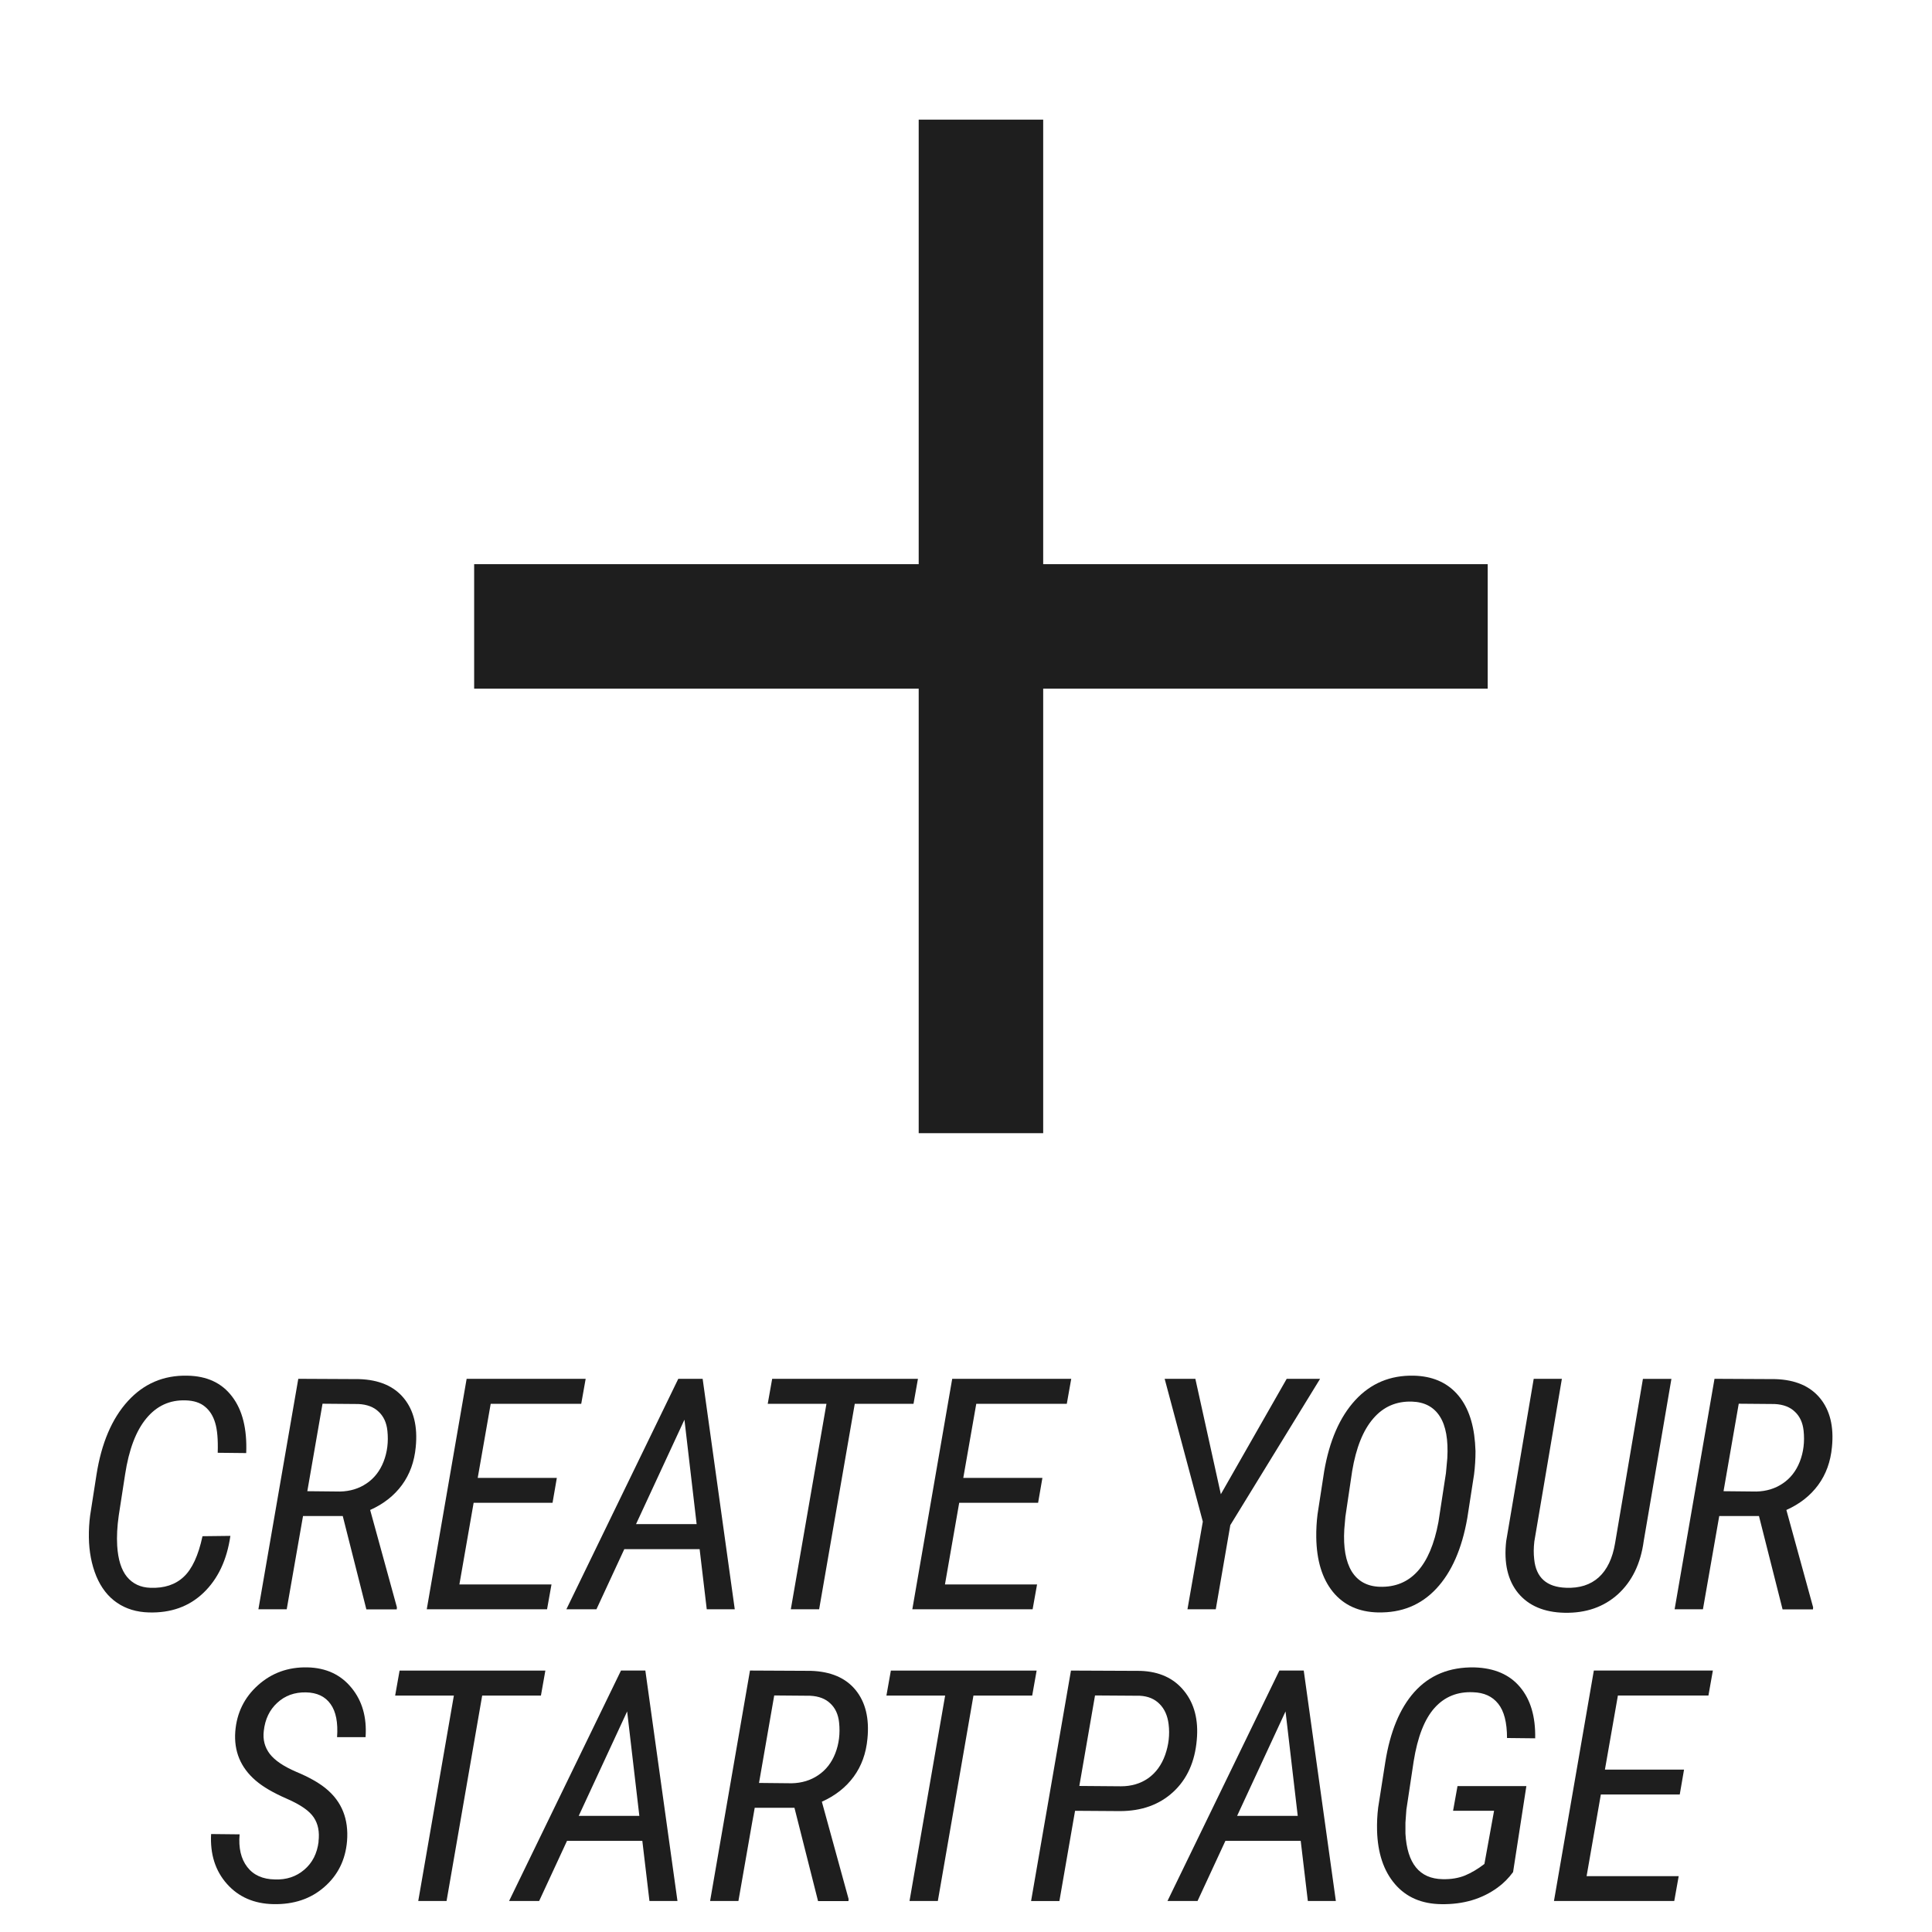 <?xml version="1.0" encoding="UTF-8" standalone="no"?>
<!-- Created with Inkscape (http://www.inkscape.org/) -->

<svg
   xmlns:dc="http://purl.org/dc/elements/1.1/"
   xmlns:cc="http://creativecommons.org/ns#"
   xmlns:rdf="http://www.w3.org/1999/02/22-rdf-syntax-ns#"
   xmlns:svg="http://www.w3.org/2000/svg"
   xmlns="http://www.w3.org/2000/svg"
   xmlns:sodipodi="http://sodipodi.sourceforge.net/DTD/sodipodi-0.dtd"
   xmlns:inkscape="http://www.inkscape.org/namespaces/inkscape"
   width="64"
   height="64"
   viewBox="0 0 64 64"
   id="svg2"
   version="1.1"
   inkscape:version="0.91 r13725"
   sodipodi:docname="signup.svg">
  <defs
     id="defs4" />
  <sodipodi:namedview
     id="base"
     pagecolor="#ffffff"
     bordercolor="#666666"
     borderopacity="1.0"
     inkscape:pageopacity="0.0"
     inkscape:pageshadow="2"
     inkscape:zoom="6.1105191"
     inkscape:cx="22.005645"
     inkscape:cy="43.085419"
     inkscape:document-units="px"
     inkscape:current-layer="layer1"
     showgrid="false"
     units="px"
     inkscape:window-width="1280"
     inkscape:window-height="961"
     inkscape:window-x="-8"
     inkscape:window-y="-8"
     inkscape:window-maximized="1">
    <sodipodi:guide
       position="0,0"
       orientation="0,64"
       id="guide4136" />
    <sodipodi:guide
       position="64,0"
       orientation="-64,0"
       id="guide4138" />
    <sodipodi:guide
       position="64,64"
       orientation="0,-64"
       id="guide4140" />
    <sodipodi:guide
       position="0,64"
       orientation="64,0"
       id="guide4142" />
  </sodipodi:namedview>
  <g
     inkscape:label="Calque 1"
     inkscape:groupmode="layer"
     id="layer1"
     transform="translate(0,-988.362)">
    <g
       style="font-style:normal;font-weight:normal;font-size:10.738px;line-height:90%;font-family:sans-serif;letter-spacing:0px;word-spacing:0px;fill:#1e1e1e;fill-opacity:1;stroke:none;stroke-width:1px;stroke-linecap:butt;stroke-linejoin:miter;stroke-opacity:1"
       id="text4144">
      <path
         d="m 7.631,1039.244 q -0.173,1.195 -0.891,1.882 -0.713,0.682 -1.809,0.65 -0.608,-0.016 -1.054,-0.32 -0.446,-0.304 -0.687,-0.881 -0.236,-0.577 -0.246,-1.284 -0.005,-0.372 0.042,-0.729 l 0.21,-1.347 q 0.246,-1.568 1.038,-2.438 0.792,-0.87 1.971,-0.844 0.975,0.016 1.484,0.692 0.514,0.671 0.467,1.872 l -0.944,-0.01 q 0.021,-0.65 -0.084,-0.991 -0.1,-0.341 -0.336,-0.535 -0.236,-0.199 -0.645,-0.21 -0.786,-0.026 -1.3,0.598 -0.514,0.619 -0.703,1.856 l -0.21,1.358 q -0.079,0.551 -0.052,1.002 0.042,0.687 0.325,1.033 0.288,0.346 0.776,0.362 0.687,0.026 1.101,-0.362 0.419,-0.388 0.624,-1.347 l 0.923,-0.011 z"
         style="font-style:italic;font-variant:normal;font-weight:normal;font-stretch:normal;font-size:10.738px;line-height:90%;font-family:'Roboto Condensed';-inkscape-font-specification:'Roboto Condensed, Italic';text-align:center;writing-mode:lr-tb;text-anchor:middle;fill:#1e1e1e;fill-opacity:1"
         id="path4159" />
      <path
         d="m 11.354,1038.583 -1.316,0 -0.54,3.088 -0.938,0 1.321,-7.634 2.019,0.01 q 0.986,0.032 1.479,0.634 0.493,0.603 0.393,1.615 -0.068,0.729 -0.456,1.258 -0.388,0.529 -1.054,0.828 l 0.886,3.224 -0.005,0.068 -1.007,0 -0.781,-3.088 z m -1.174,-0.823 1.085,0.011 q 0.498,-0.011 0.876,-0.267 0.383,-0.257 0.566,-0.724 0.184,-0.472 0.126,-1.022 -0.042,-0.399 -0.288,-0.629 -0.241,-0.236 -0.671,-0.257 l -1.19,-0.01 -0.503,2.894 z"
         style="font-style:italic;font-variant:normal;font-weight:normal;font-stretch:normal;font-size:10.738px;line-height:90%;font-family:'Roboto Condensed';-inkscape-font-specification:'Roboto Condensed, Italic';text-align:center;writing-mode:lr-tb;text-anchor:middle;fill:#1e1e1e;fill-opacity:1"
         id="path4161" />
      <path
         d="m 18.306,1038.143 -2.616,0 -0.472,2.705 3.051,0 -0.147,0.823 -3.985,0 1.321,-7.634 3.943,0 -0.147,0.828 -2.999,0 -0.43,2.454 2.621,0 -0.142,0.823 z"
         style="font-style:italic;font-variant:normal;font-weight:normal;font-stretch:normal;font-size:10.738px;line-height:90%;font-family:'Roboto Condensed';-inkscape-font-specification:'Roboto Condensed, Italic';text-align:center;writing-mode:lr-tb;text-anchor:middle;fill:#1e1e1e;fill-opacity:1"
         id="path4163" />
      <path
         d="m 23.177,1039.679 -2.496,0 -0.923,1.992 -0.996,0 3.707,-7.634 0.807,0 1.064,7.634 -0.928,0 -0.236,-1.992 z m -2.108,-0.828 2.008,0 -0.404,-3.46 -1.604,3.46 z"
         style="font-style:italic;font-variant:normal;font-weight:normal;font-stretch:normal;font-size:10.738px;line-height:90%;font-family:'Roboto Condensed';-inkscape-font-specification:'Roboto Condensed, Italic';text-align:center;writing-mode:lr-tb;text-anchor:middle;fill:#1e1e1e;fill-opacity:1"
         id="path4165" />
      <path
         d="m 30.26,1034.866 -1.945,0 -1.18,6.805 -0.938,0 1.18,-6.805 -1.945,0 0.147,-0.828 4.829,0 -0.147,0.828 z"
         style="font-style:italic;font-variant:normal;font-weight:normal;font-stretch:normal;font-size:10.738px;line-height:90%;font-family:'Roboto Condensed';-inkscape-font-specification:'Roboto Condensed, Italic';text-align:center;writing-mode:lr-tb;text-anchor:middle;fill:#1e1e1e;fill-opacity:1"
         id="path4167" />
      <path
         d="m 34.391,1038.143 -2.616,0 -0.472,2.705 3.051,0 -0.147,0.823 -3.985,0 1.321,-7.634 3.943,0 -0.147,0.828 -2.999,0 -0.43,2.454 2.621,0 -0.142,0.823 z"
         style="font-style:italic;font-variant:normal;font-weight:normal;font-stretch:normal;font-size:10.738px;line-height:90%;font-family:'Roboto Condensed';-inkscape-font-specification:'Roboto Condensed, Italic';text-align:center;writing-mode:lr-tb;text-anchor:middle;fill:#1e1e1e;fill-opacity:1"
         id="path4169" />
      <path
         d="m 40.442,1037.86 2.181,-3.822 1.106,0 -2.973,4.845 -0.482,2.789 -0.938,0 0.509,-2.905 -1.264,-4.729 1.017,0 0.844,3.822 z"
         style="font-style:italic;font-variant:normal;font-weight:normal;font-stretch:normal;font-size:10.738px;line-height:90%;font-family:'Roboto Condensed';-inkscape-font-specification:'Roboto Condensed, Italic';text-align:center;writing-mode:lr-tb;text-anchor:middle;fill:#1e1e1e;fill-opacity:1"
         id="path4171" />
      <path
         d="m 45.648,1041.776 q -0.954,-0.021 -1.494,-0.681 -0.535,-0.661 -0.551,-1.809 -0.005,-0.383 0.042,-0.76 l 0.22,-1.426 q 0.262,-1.52 1.028,-2.354 0.771,-0.839 1.94,-0.813 0.897,0.021 1.421,0.593 0.524,0.572 0.608,1.625 l 0.016,0.283 q 0,0.388 -0.047,0.765 l -0.225,1.452 q -0.267,1.526 -1.028,2.338 -0.76,0.813 -1.929,0.786 z m 2.249,-4.598 0.047,-0.509 q 0.052,-0.917 -0.246,-1.384 -0.299,-0.472 -0.923,-0.493 -0.781,-0.026 -1.285,0.561 -0.503,0.582 -0.697,1.735 l -0.225,1.515 -0.037,0.425 q -0.052,0.897 0.246,1.389 0.304,0.488 0.928,0.509 1.536,0.047 1.945,-2.144 l 0.246,-1.604 z"
         style="font-style:italic;font-variant:normal;font-weight:normal;font-stretch:normal;font-size:10.738px;line-height:90%;font-family:'Roboto Condensed';-inkscape-font-specification:'Roboto Condensed, Italic';text-align:center;writing-mode:lr-tb;text-anchor:middle;fill:#1e1e1e;fill-opacity:1"
         id="path4173" />
      <path
         d="m 55.368,1034.038 -0.918,5.374 q -0.152,1.122 -0.855,1.762 -0.703,0.634 -1.767,0.613 -1.012,-0.021 -1.536,-0.65 -0.519,-0.634 -0.398,-1.72 l 0.912,-5.379 0.933,0 -0.912,5.385 q -0.037,0.315 -0.005,0.587 0.089,0.917 1.059,0.949 0.666,0.026 1.08,-0.346 0.414,-0.378 0.54,-1.127 l 0.923,-5.447 0.944,0 z"
         style="font-style:italic;font-variant:normal;font-weight:normal;font-stretch:normal;font-size:10.738px;line-height:90%;font-family:'Roboto Condensed';-inkscape-font-specification:'Roboto Condensed, Italic';text-align:center;writing-mode:lr-tb;text-anchor:middle;fill:#1e1e1e;fill-opacity:1"
         id="path4175" />
      <path
         d="m 58.268,1038.583 -1.316,0 -0.54,3.088 -0.938,0 1.321,-7.634 2.019,0.01 q 0.986,0.032 1.479,0.634 0.493,0.603 0.393,1.615 -0.068,0.729 -0.456,1.258 -0.388,0.529 -1.054,0.828 l 0.886,3.224 -0.005,0.068 -1.007,0 -0.781,-3.088 z m -1.174,-0.823 1.085,0.011 q 0.498,-0.011 0.876,-0.267 0.383,-0.257 0.566,-0.724 0.184,-0.472 0.126,-1.022 -0.042,-0.399 -0.288,-0.629 -0.241,-0.236 -0.671,-0.257 l -1.19,-0.01 -0.503,2.894 z"
         style="font-style:italic;font-variant:normal;font-weight:normal;font-stretch:normal;font-size:10.738px;line-height:90%;font-family:'Roboto Condensed';-inkscape-font-specification:'Roboto Condensed, Italic';text-align:center;writing-mode:lr-tb;text-anchor:middle;fill:#1e1e1e;fill-opacity:1"
         id="path4177" />
      <path
         d="m 10.551,1049.364 q 0.058,-0.477 -0.157,-0.797 -0.215,-0.325 -0.891,-0.619 -0.676,-0.294 -1.033,-0.603 -0.75,-0.645 -0.676,-1.625 0.073,-0.923 0.75,-1.531 0.682,-0.614 1.641,-0.593 0.923,0.021 1.458,0.676 0.535,0.65 0.467,1.636 l -0.944,0 q 0.052,-0.724 -0.215,-1.096 -0.267,-0.378 -0.818,-0.388 -0.566,-0.01 -0.949,0.346 -0.383,0.351 -0.446,0.933 -0.052,0.43 0.199,0.76 0.252,0.325 0.876,0.593 0.629,0.262 0.986,0.556 0.786,0.645 0.697,1.741 -0.079,0.933 -0.755,1.52 -0.671,0.587 -1.688,0.566 -0.959,-0.021 -1.536,-0.671 -0.577,-0.65 -0.524,-1.651 l 0.944,0.01 q -0.058,0.676 0.252,1.08 0.309,0.404 0.918,0.414 0.571,0.021 0.97,-0.32 0.404,-0.341 0.477,-0.933 z"
         style="font-style:italic;font-variant:normal;font-weight:normal;font-stretch:normal;font-size:10.738px;line-height:90%;font-family:'Roboto Condensed';-inkscape-font-specification:'Roboto Condensed, Italic';text-align:center;writing-mode:lr-tb;text-anchor:middle;fill:#1e1e1e;fill-opacity:1"
         id="path4179" />
      <path
         d="m 17.918,1044.53 -1.945,0 -1.18,6.805 -0.938,0 1.18,-6.805 -1.945,0 0.147,-0.828 4.829,0 -0.147,0.828 z"
         style="font-style:italic;font-variant:normal;font-weight:normal;font-stretch:normal;font-size:10.738px;line-height:90%;font-family:'Roboto Condensed';-inkscape-font-specification:'Roboto Condensed, Italic';text-align:center;writing-mode:lr-tb;text-anchor:middle;fill:#1e1e1e;fill-opacity:1"
         id="path4181" />
      <path
         d="m 21.279,1049.343 -2.496,0 -0.923,1.992 -0.996,0 3.707,-7.634 0.807,0 1.064,7.634 -0.928,0 -0.236,-1.992 z m -2.108,-0.828 2.008,0 -0.404,-3.46 -1.604,3.46 z"
         style="font-style:italic;font-variant:normal;font-weight:normal;font-stretch:normal;font-size:10.738px;line-height:90%;font-family:'Roboto Condensed';-inkscape-font-specification:'Roboto Condensed, Italic';text-align:center;writing-mode:lr-tb;text-anchor:middle;fill:#1e1e1e;fill-opacity:1"
         id="path4183" />
      <path
         d="m 26.317,1048.247 -1.316,0 -0.54,3.088 -0.938,0 1.321,-7.634 2.019,0.01 q 0.986,0.032 1.479,0.634 0.493,0.603 0.393,1.615 -0.068,0.729 -0.456,1.258 -0.388,0.529 -1.054,0.828 l 0.886,3.224 -0.005,0.068 -1.007,0 -0.781,-3.088 z m -1.174,-0.823 1.085,0.011 q 0.498,-0.011 0.876,-0.267 0.383,-0.257 0.566,-0.724 0.184,-0.472 0.126,-1.022 -0.042,-0.399 -0.288,-0.629 -0.241,-0.236 -0.671,-0.257 l -1.19,-0.01 -0.503,2.894 z"
         style="font-style:italic;font-variant:normal;font-weight:normal;font-stretch:normal;font-size:10.738px;line-height:90%;font-family:'Roboto Condensed';-inkscape-font-specification:'Roboto Condensed, Italic';text-align:center;writing-mode:lr-tb;text-anchor:middle;fill:#1e1e1e;fill-opacity:1"
         id="path4185" />
      <path
         d="m 34.192,1044.53 -1.945,0 -1.18,6.805 -0.938,0 1.18,-6.805 -1.945,0 0.147,-0.828 4.829,0 -0.147,0.828 z"
         style="font-style:italic;font-variant:normal;font-weight:normal;font-stretch:normal;font-size:10.738px;line-height:90%;font-family:'Roboto Condensed';-inkscape-font-specification:'Roboto Condensed, Italic';text-align:center;writing-mode:lr-tb;text-anchor:middle;fill:#1e1e1e;fill-opacity:1"
         id="path4187" />
      <path
         d="m 35.613,1048.347 -0.519,2.989 -0.938,0 1.321,-7.634 2.302,0.01 q 0.938,0.032 1.447,0.666 0.509,0.629 0.419,1.62 -0.094,1.091 -0.781,1.725 -0.687,0.634 -1.767,0.634 l -1.484,-0.01 z m 0.142,-0.823 1.379,0.011 q 0.519,0 0.902,-0.267 0.383,-0.273 0.561,-0.771 0.178,-0.503 0.115,-1.017 -0.052,-0.425 -0.299,-0.671 -0.246,-0.252 -0.655,-0.273 l -1.484,-0.01 -0.519,2.994 z"
         style="font-style:italic;font-variant:normal;font-weight:normal;font-stretch:normal;font-size:10.738px;line-height:90%;font-family:'Roboto Condensed';-inkscape-font-specification:'Roboto Condensed, Italic';text-align:center;writing-mode:lr-tb;text-anchor:middle;fill:#1e1e1e;fill-opacity:1"
         id="path4189" />
      <path
         d="m 43.089,1049.343 -2.496,0 -0.923,1.992 -0.996,0 3.707,-7.634 0.807,0 1.064,7.634 -0.928,0 -0.236,-1.992 z m -2.108,-0.828 2.008,0 -0.404,-3.46 -1.604,3.46 z"
         style="font-style:italic;font-variant:normal;font-weight:normal;font-stretch:normal;font-size:10.738px;line-height:90%;font-family:'Roboto Condensed';-inkscape-font-specification:'Roboto Condensed, Italic';text-align:center;writing-mode:lr-tb;text-anchor:middle;fill:#1e1e1e;fill-opacity:1"
         id="path4191" />
      <path
         d="m 50.12,1050.381 q -0.22,0.299 -0.509,0.509 -0.776,0.566 -1.861,0.55 -0.98,-0.011 -1.541,-0.666 -0.561,-0.655 -0.592,-1.772 -0.01,-0.383 0.037,-0.765 l 0.236,-1.505 q 0.241,-1.51 0.959,-2.317 0.755,-0.844 1.998,-0.818 0.986,0.031 1.505,0.65 0.524,0.619 0.503,1.699 l -0.933,-0.01 q 0,-0.776 -0.294,-1.138 -0.288,-0.362 -0.828,-0.378 -0.781,-0.037 -1.279,0.519 -0.498,0.556 -0.692,1.772 l -0.241,1.599 -0.031,0.43 0,0.362 q 0.084,1.489 1.232,1.51 0.414,0.01 0.739,-0.121 0.325,-0.136 0.645,-0.383 l 0.32,-1.762 -1.358,0 0.147,-0.818 2.281,0 -0.44,2.847 z"
         style="font-style:italic;font-variant:normal;font-weight:normal;font-stretch:normal;font-size:10.738px;line-height:90%;font-family:'Roboto Condensed';-inkscape-font-specification:'Roboto Condensed, Italic';text-align:center;writing-mode:lr-tb;text-anchor:middle;fill:#1e1e1e;fill-opacity:1"
         id="path4193" />
      <path
         d="m 55.646,1047.807 -2.616,0 -0.472,2.705 3.051,0 -0.147,0.823 -3.985,0 1.321,-7.634 3.943,0 -0.147,0.828 -2.999,0 -0.43,2.454 2.621,0 -0.142,0.823 z"
         style="font-style:italic;font-variant:normal;font-weight:normal;font-stretch:normal;font-size:10.738px;line-height:90%;font-family:'Roboto Condensed';-inkscape-font-specification:'Roboto Condensed, Italic';text-align:center;writing-mode:lr-tb;text-anchor:middle;fill:#1e1e1e;fill-opacity:1"
         id="path4195" />
    </g>
    <rect
       style="fill:#1e1e1e;fill-opacity:1;stroke:none;stroke-width:2;stroke-linecap:round;stroke-linejoin:miter;stroke-miterlimit:4;stroke-dasharray:none;stroke-dashoffset:0;stroke-opacity:1"
       id="rect4154"
       width="4.124"
       height="33.575"
       x="30.433"
       y="992.325"
       ry="0" />
    <rect
       ry="0"
       y="-49.282"
       x="1007.051"
       height="33.575"
       width="4.124"
       id="rect4161"
       style="fill:#1e1e1e;fill-opacity:1;stroke:none;stroke-width:2;stroke-linecap:round;stroke-linejoin:miter;stroke-miterlimit:4;stroke-dasharray:none;stroke-dashoffset:0;stroke-opacity:1"
       transform="matrix(0,1,-1,0,0,0)" />
  </g>
</svg>
